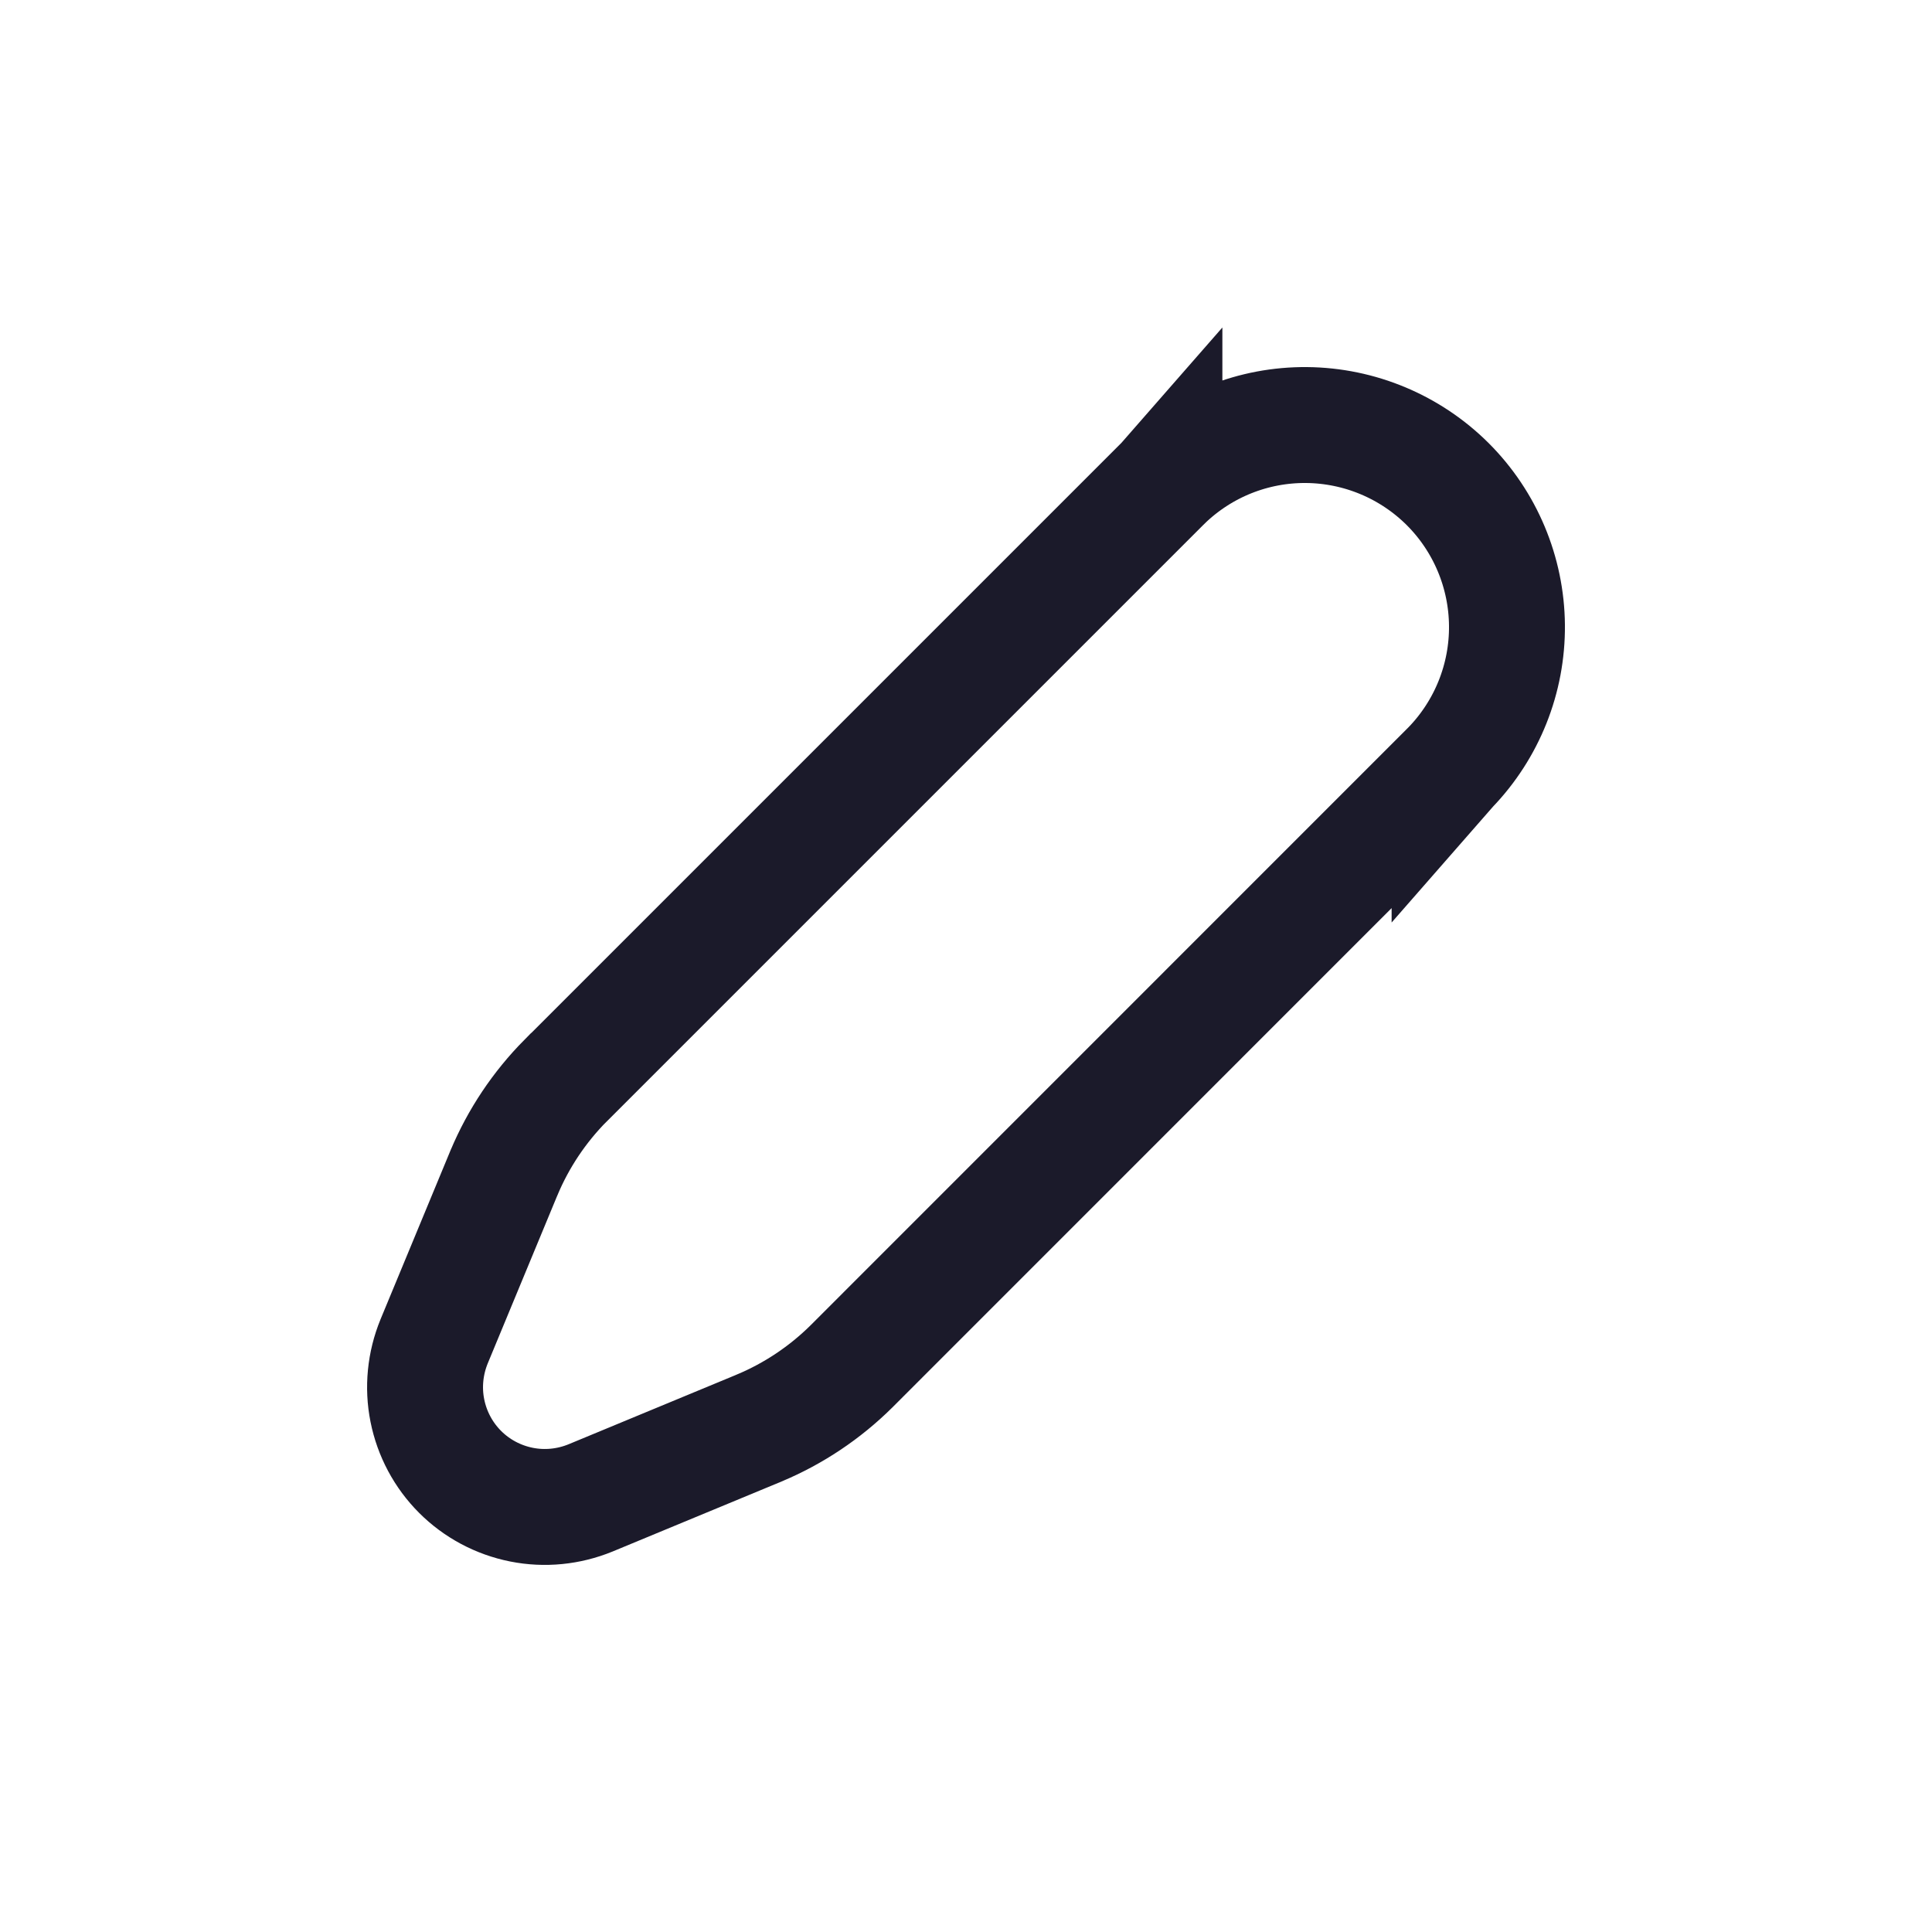 <svg width="20" height="20" viewBox="0 0 20 20" fill="none" xmlns="http://www.w3.org/2000/svg">
<path d="M12.054 4.988L12.054 4.987L12.047 4.995L5.856 11.186L5.856 11.186L5.854 11.187C5.583 11.461 5.367 11.784 5.218 12.139L5.218 12.139L5.217 12.141L4.494 13.886C4.494 13.886 4.494 13.886 4.494 13.886C4.401 14.113 4.376 14.362 4.424 14.602C4.472 14.843 4.59 15.064 4.763 15.237C4.936 15.41 5.157 15.528 5.398 15.576C5.638 15.624 5.887 15.599 6.114 15.506C6.114 15.506 6.114 15.506 6.114 15.506L7.859 14.783L7.861 14.782C8.216 14.633 8.539 14.417 8.813 14.146L8.814 14.145L15.006 7.952L15.006 7.953L15.013 7.945C15.394 7.55 15.605 7.022 15.6 6.473C15.595 5.925 15.375 5.4 14.987 5.012C14.599 4.625 14.074 4.405 13.526 4.4C12.977 4.395 12.449 4.606 12.054 4.988Z" stroke="#1B1A2A" stroke-width="1.2"/>
</svg>
